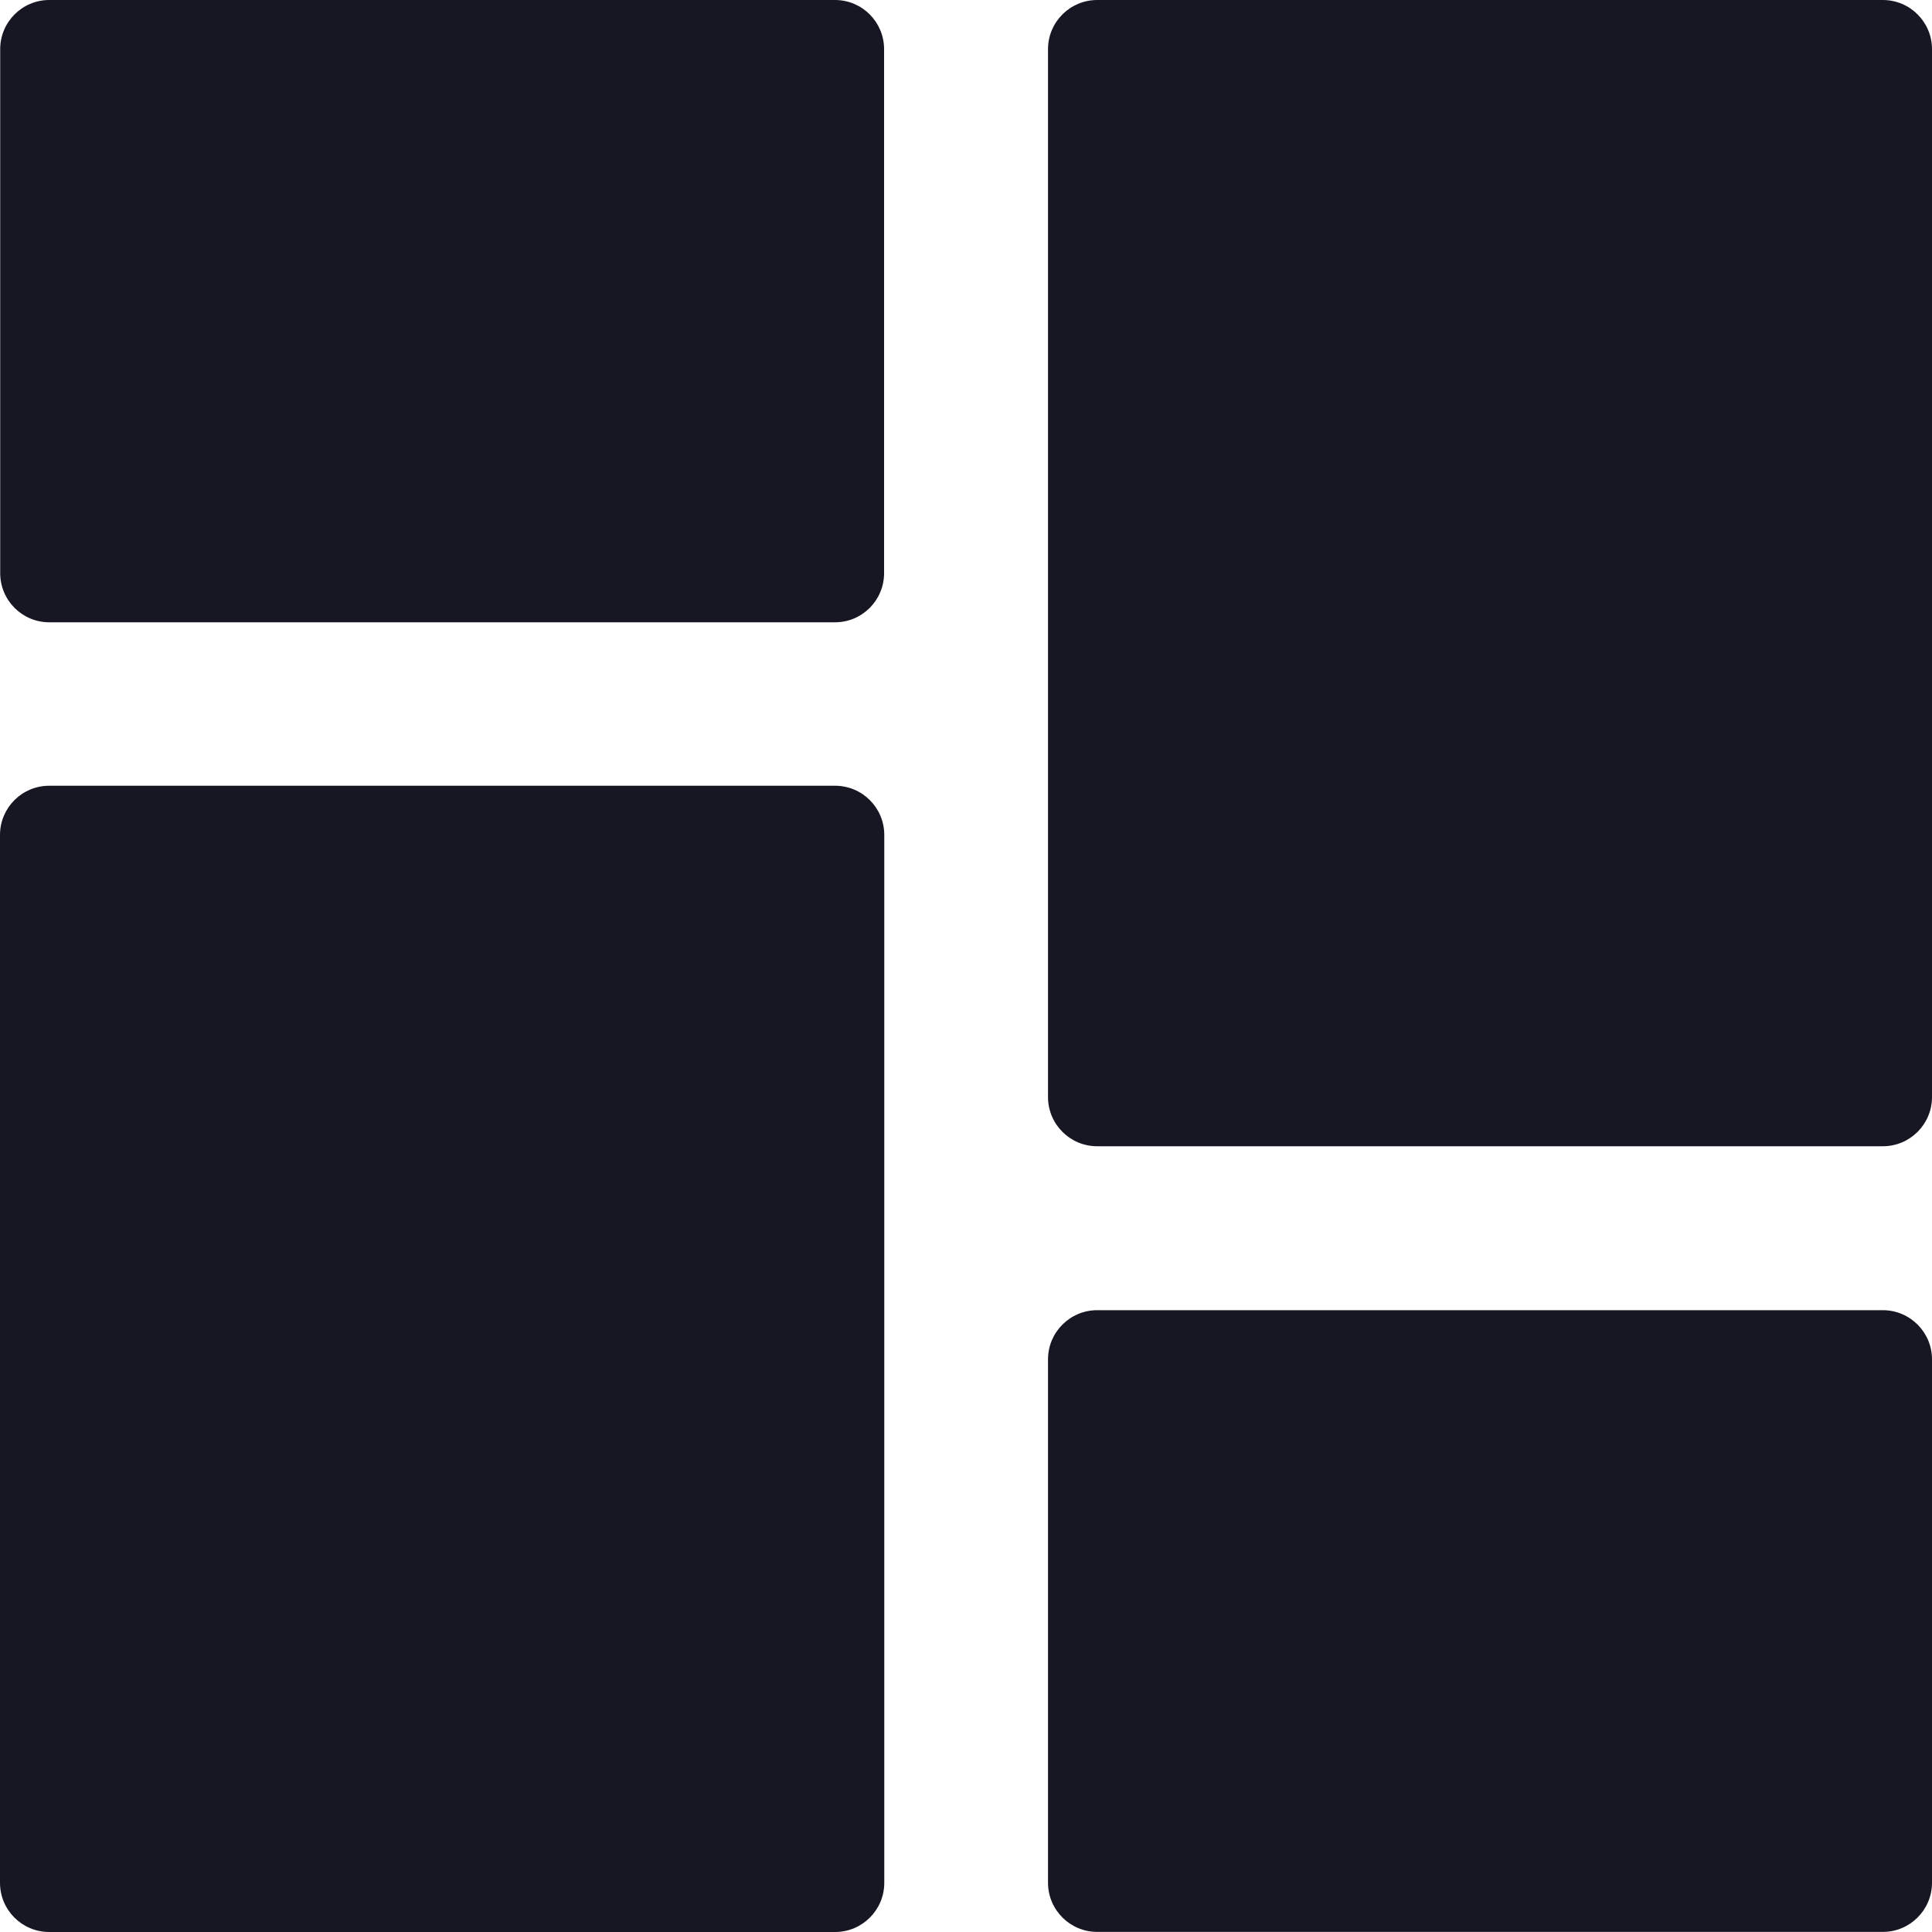 <svg width="20" height="20" viewBox="0 0 20 20" fill="none" xmlns="http://www.w3.org/2000/svg">
<g clip-path="url(#clip0_5313_35226)">
<path d="M0.509 8.134H8.645C8.926 8.134 9.154 8.362 9.154 8.643V19.491C9.154 19.772 8.926 20 8.645 20H0.509C0.228 20 5.43594e-05 19.772 5.43594e-05 19.491V8.643C5.43594e-05 8.362 0.228 8.134 0.509 8.134Z" fill="#171723"/>
<path d="M11.358 0H19.491C19.772 0 20 0.228 20 0.509V11.357C20 11.638 19.772 11.866 19.491 11.866H11.358C11.077 11.866 10.849 11.638 10.849 11.357V0.509C10.849 0.228 11.077 0 11.358 0Z" fill="#171723"/>
<path d="M0.51 0H8.644C8.925 0 9.152 0.228 9.152 0.509V5.933C9.152 6.214 8.925 6.442 8.644 6.442H0.51C0.229 6.442 0.002 6.214 0.002 5.933V0.509C0.002 0.228 0.229 0 0.51 0Z" fill="#171723"/>
<path d="M11.358 13.563H19.491C19.772 13.563 20 13.791 20 14.072V19.49C20 19.771 19.772 19.999 19.491 19.999H11.358C11.077 19.999 10.849 19.771 10.849 19.49V14.072C10.849 13.791 11.077 13.563 11.358 13.563Z" fill="#171723"/>
</g>
<defs>
<clipPath id="clip0_5313_35226">
<rect width="20" height="20" fill="white" transform="matrix(-1 0 0 1 20 0)"/>
</clipPath>
</defs>
</svg>
